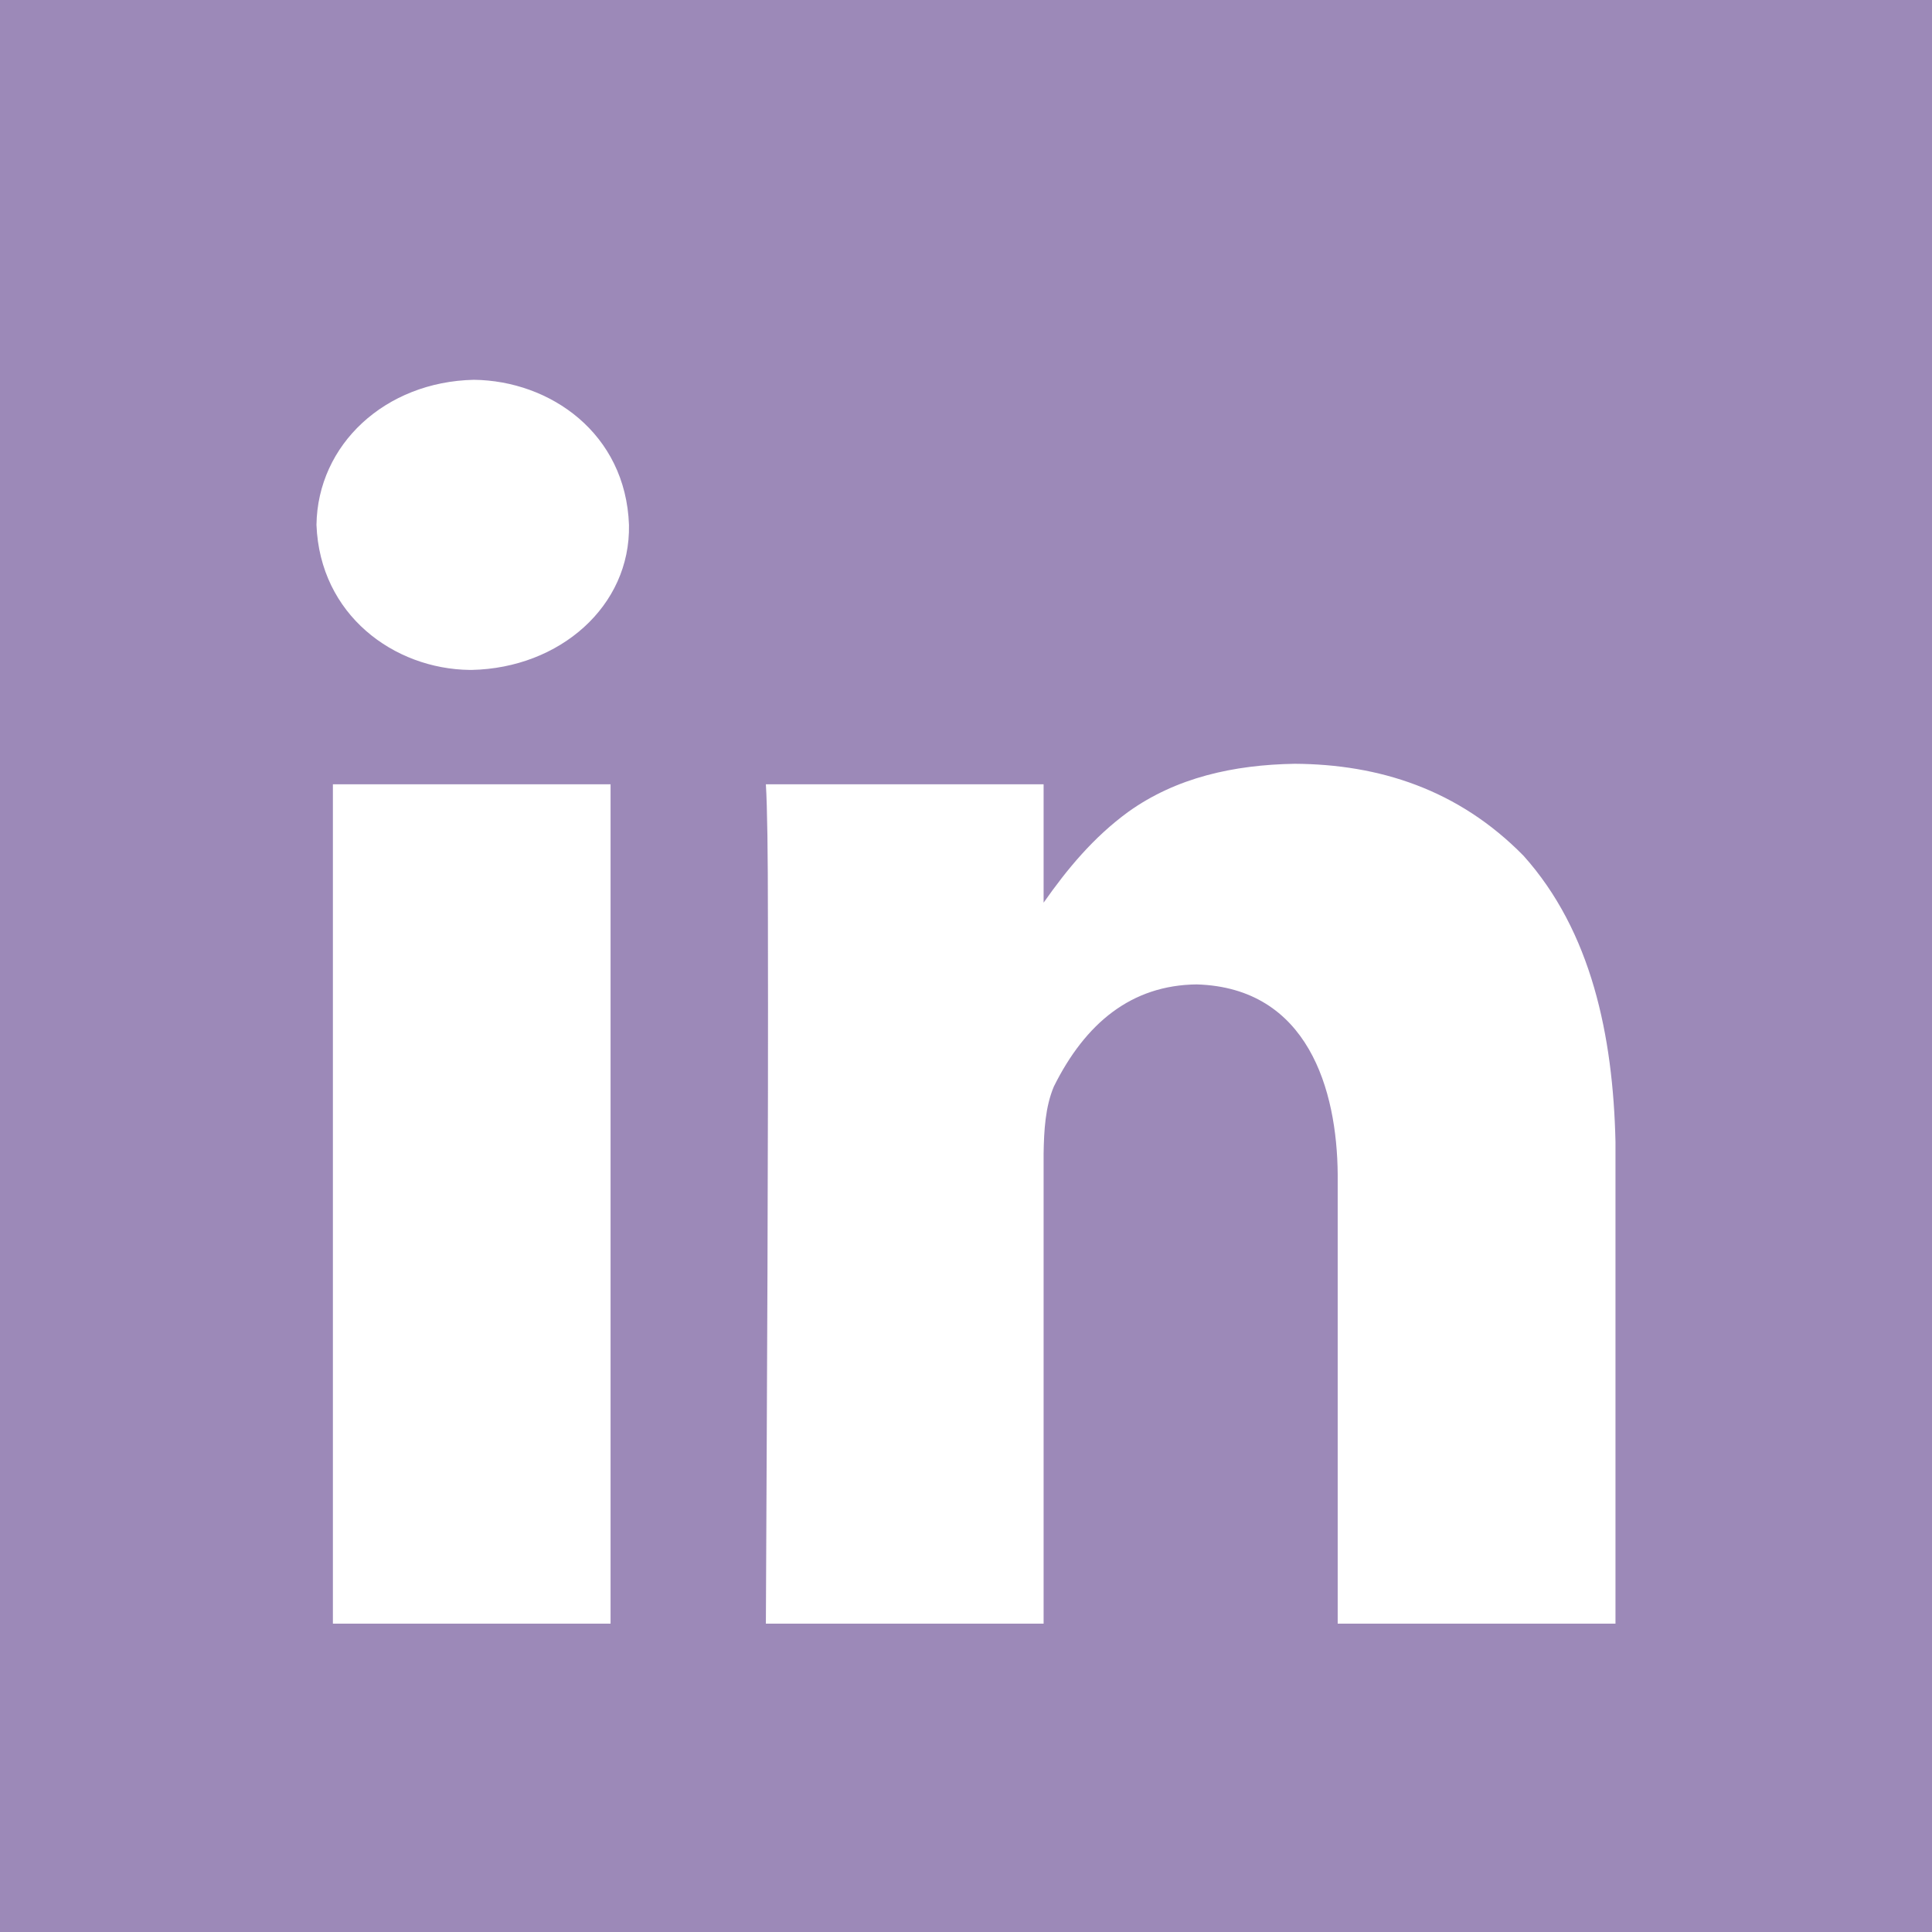 <svg width="36" height="36" viewBox="0 0 36 36" fill="none" xmlns="http://www.w3.org/2000/svg">
<path d="M0 0V36H36V0H0ZM8.829 7.077C10.255 7.093 11.659 8.077 11.72 9.78C11.751 11.294 10.431 12.448 8.791 12.483H8.752C7.34 12.466 5.961 11.458 5.897 9.78C5.918 8.283 7.176 7.113 8.829 7.077V7.077ZM24.126 14.232C25.694 14.241 27.173 14.707 28.389 15.946C29.652 17.354 30.057 19.297 30.102 21.272V30.254H24.926V21.883C24.914 20.314 24.377 18.406 22.3 18.343C21.083 18.356 20.225 19.063 19.637 20.246C19.477 20.626 19.453 21.064 19.446 21.5V30.254H14.271C14.291 25.878 14.318 21.502 14.309 17.125C14.309 15.882 14.297 15.045 14.271 14.614H19.446V16.82C19.885 16.195 20.372 15.603 21.026 15.126C21.912 14.493 22.977 14.251 24.126 14.232V14.232ZM6.203 14.614H11.377V30.254H6.203V14.614V14.614Z" fill="#9C89B8"/>
</svg>
